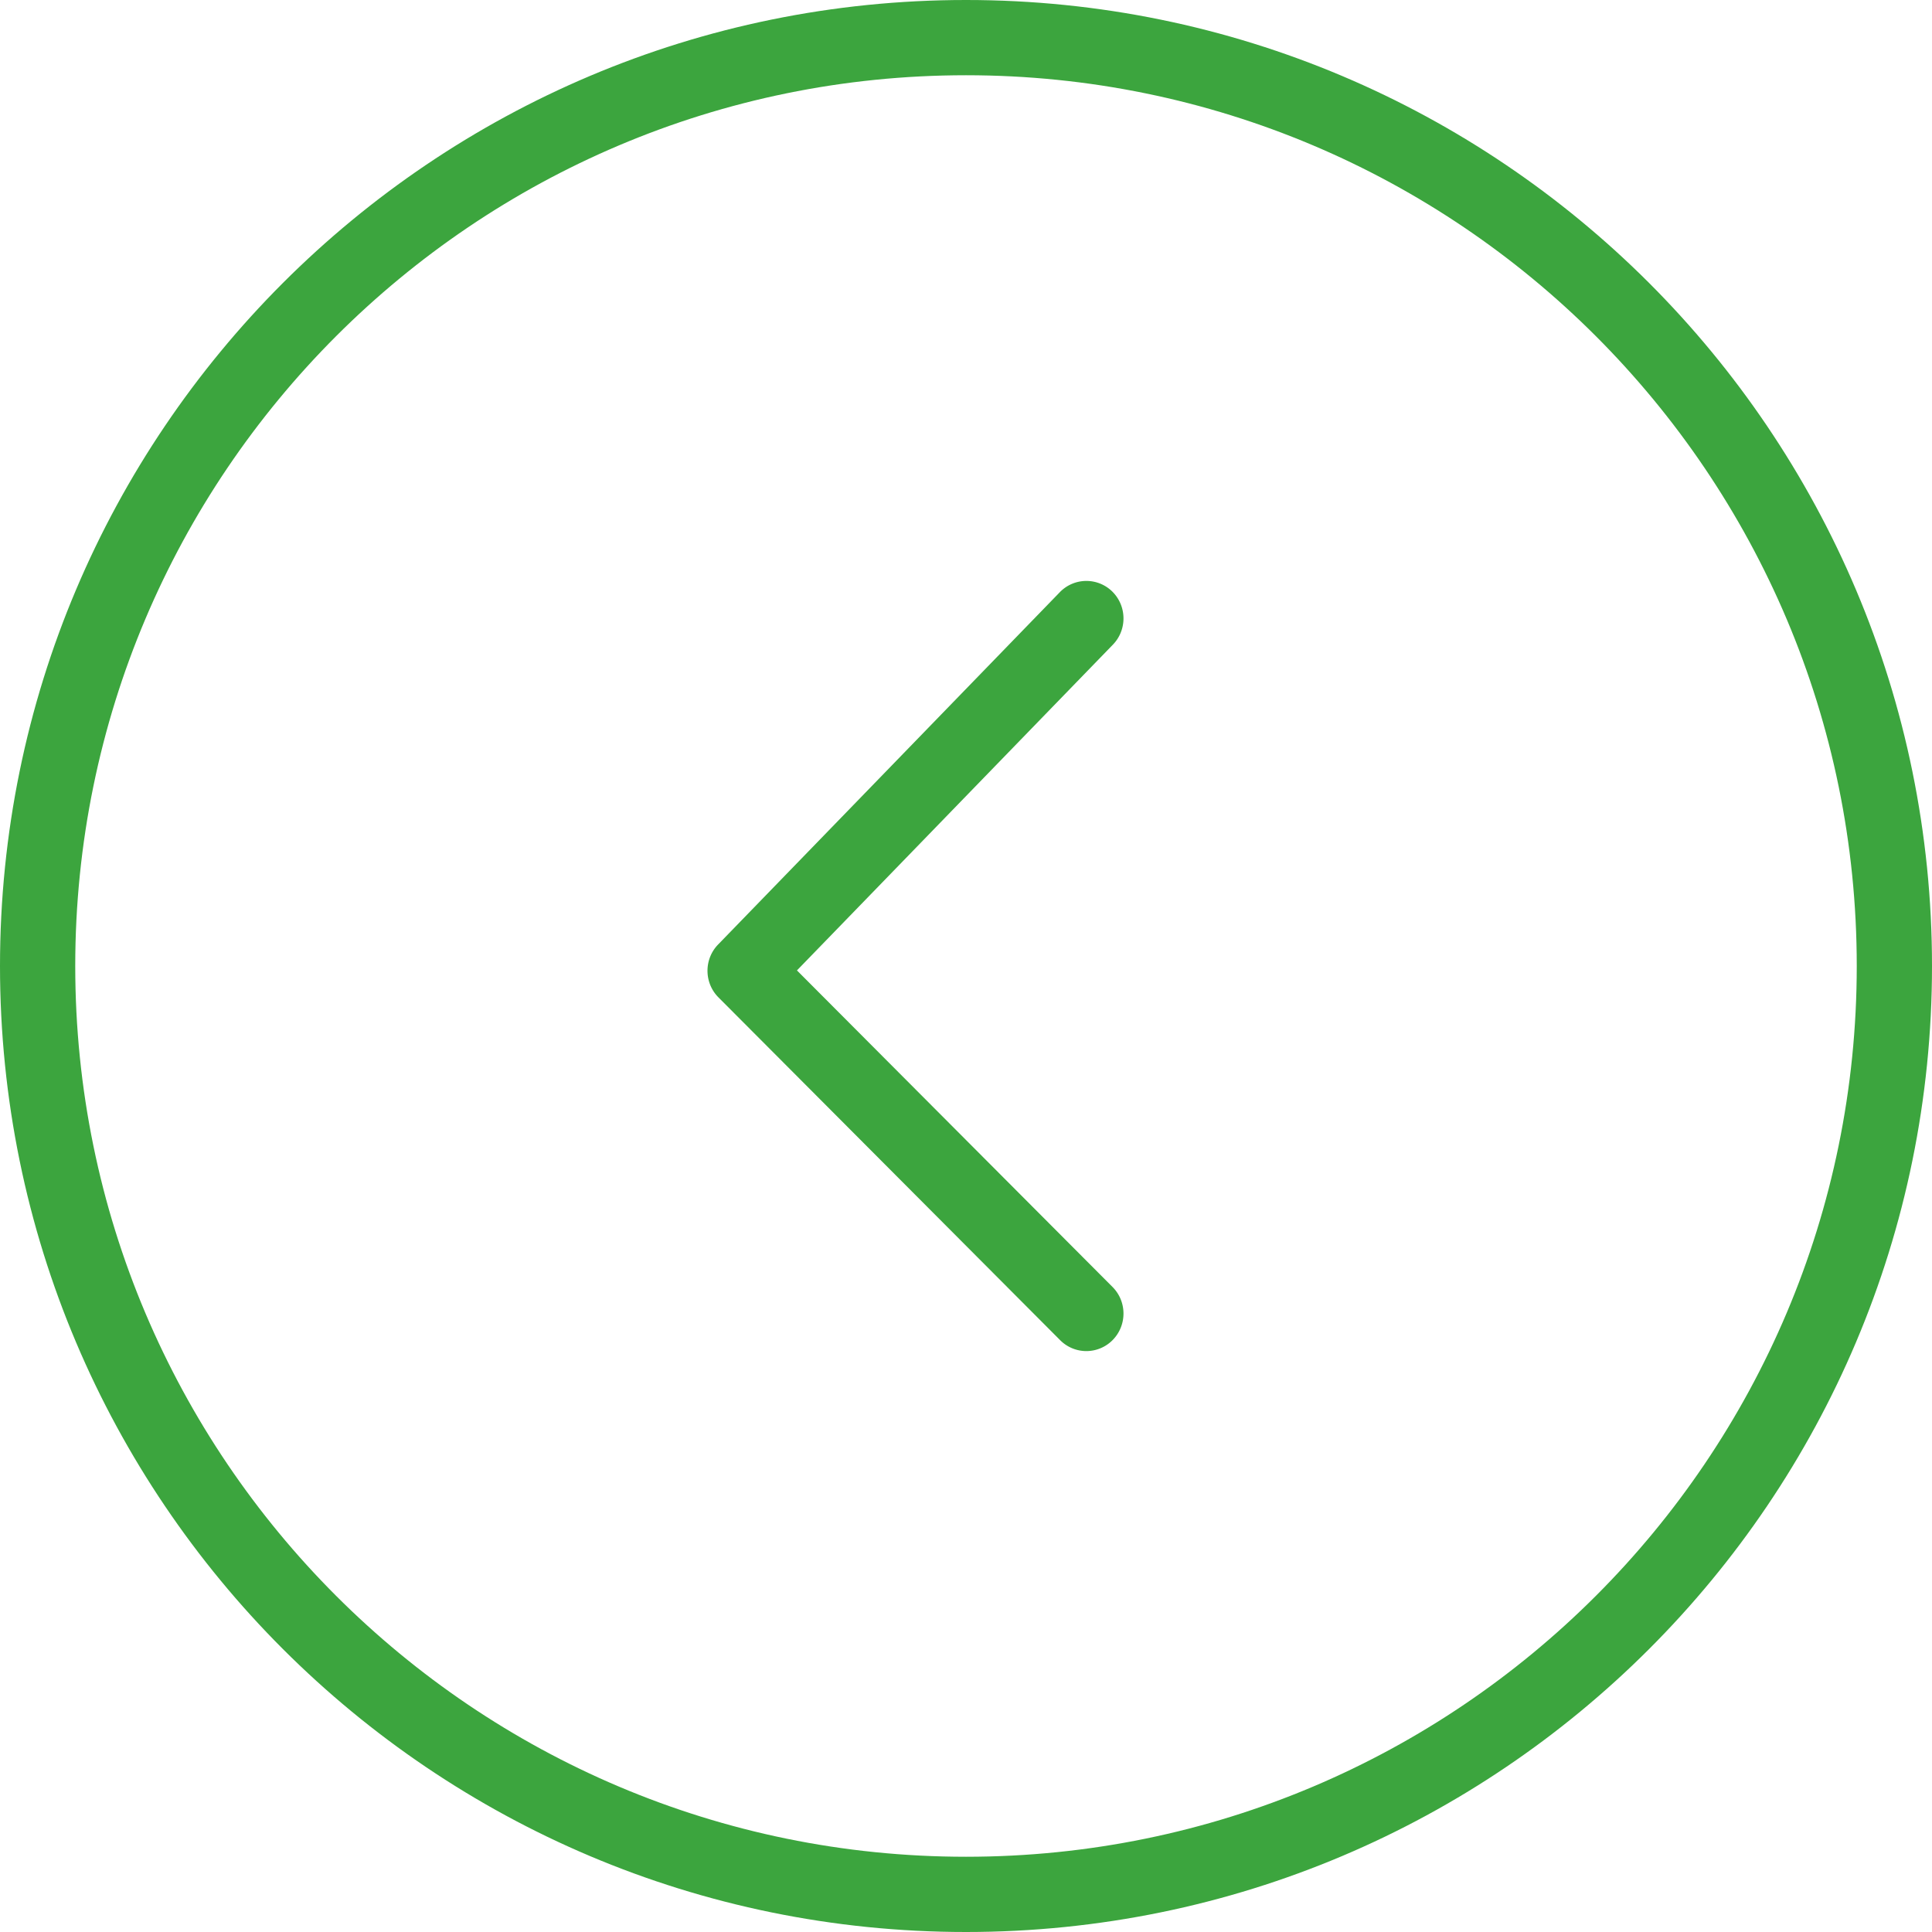  <svg xmlns="http://www.w3.org/2000/svg" shape-rendering="geometricPrecision" text-rendering="geometricPrecision" image-rendering="optimizeQuality" fill-rule="evenodd" clip-rule="evenodd" viewBox="0 0 512 512" fill="#3ca53e"><g fill-rule="nonzero"><path d="M280.88 156.92a9.788 9.788 0 0 1 13.92-.12c3.87 3.85 3.92 10.15.11 14.06l-83.71 86.31 83.63 83.89c3.86 3.87 3.87 10.16.04 14.06a9.778 9.778 0 0 1-13.92.04l-90.56-90.85c-3.83-3.85-3.87-10.12-.07-14.02l90.56-93.37z"/><path d="M0 256c0-70.69 28.66-134.69 74.98-181.02C121.31 28.66 185.31 0 256 0c70.69 0 134.7 28.66 181.02 74.98C483.34 121.31 512 185.31 512 256c0 70.7-28.65 134.7-74.98 181.02C390.7 483.35 326.7 512 256 512c-70.69 0-134.69-28.66-181.02-74.98C28.66 390.7 0 326.69 0 256zM89.08 89.08C46.37 131.8 19.94 190.81 19.94 256c0 65.19 26.42 124.21 69.14 166.92 42.72 42.71 101.73 69.14 166.92 69.14 65.19 0 124.21-26.42 166.92-69.14 42.72-42.71 69.14-101.73 69.14-166.92 0-65.19-26.43-124.2-69.14-166.92C380.21 46.36 321.19 19.94 256 19.94c-65.19 0-124.2 26.43-166.92 69.14z"/></g></svg>